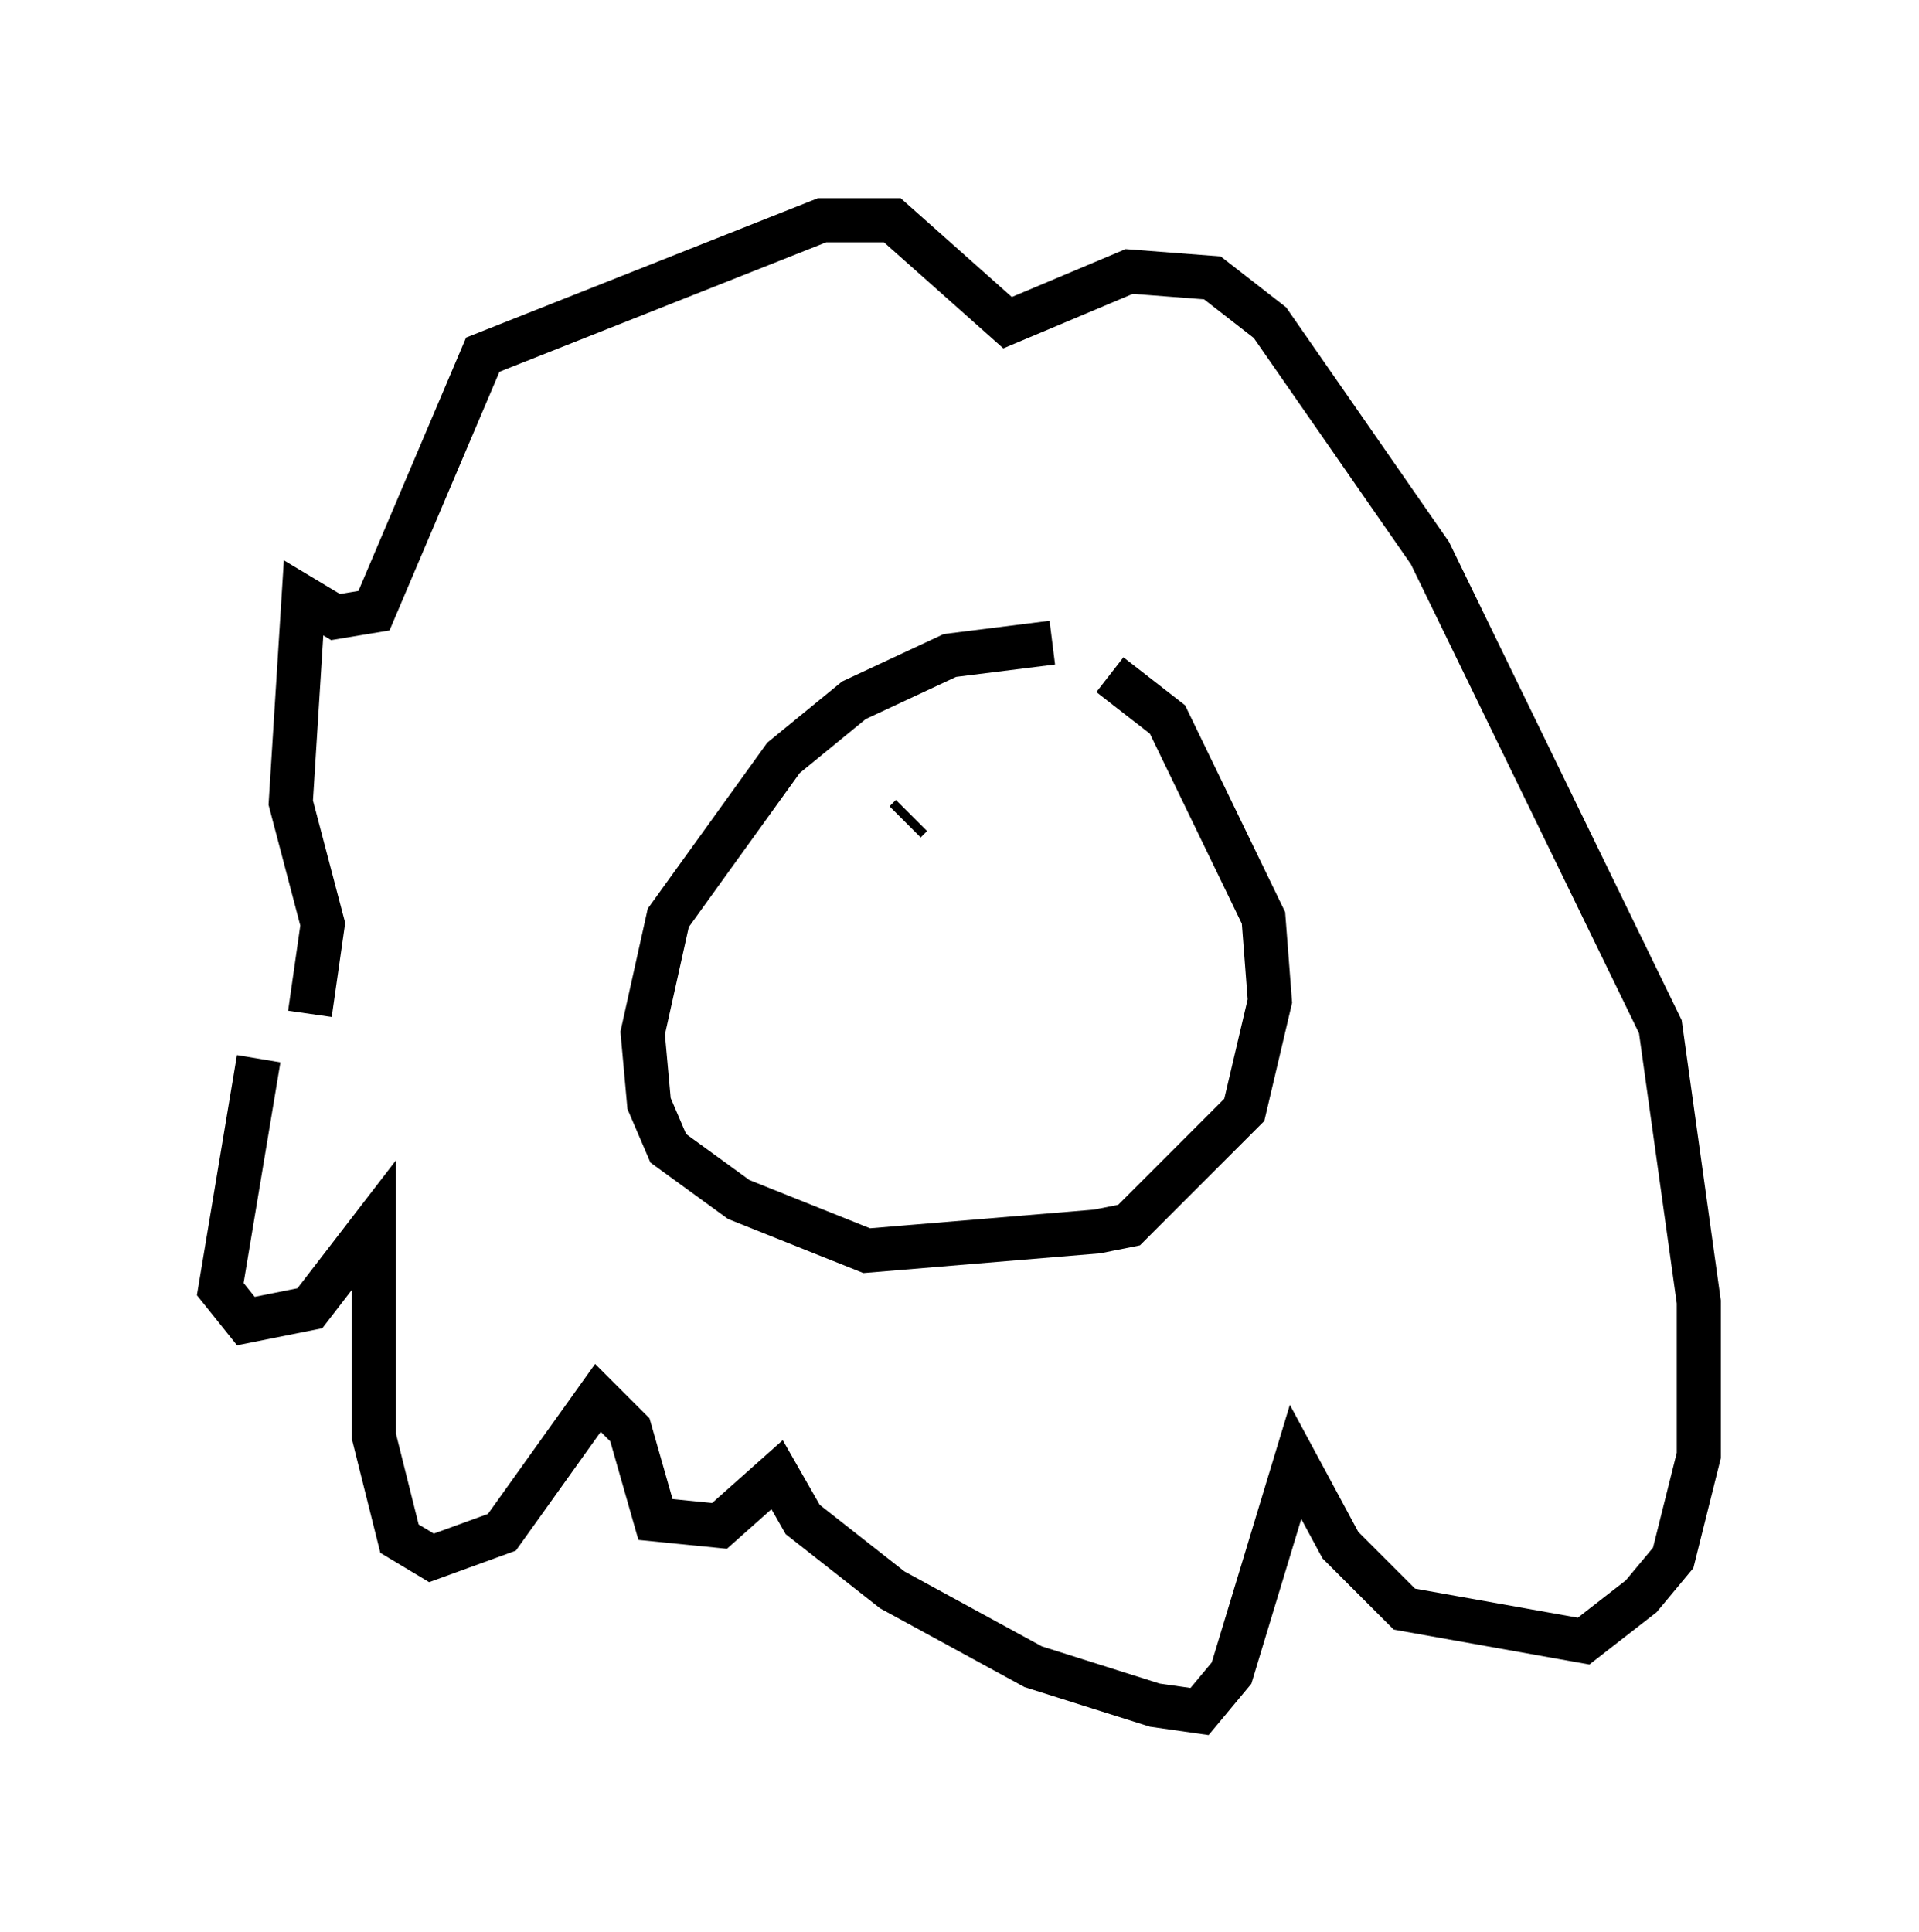 <?xml version="1.0" encoding="utf-8" ?>
<svg baseProfile="full" height="43.844" version="1.1" width="43.553" xmlns="http://www.w3.org/2000/svg" xmlns:ev="http://www.w3.org/2001/xml-events" xmlns:xlink="http://www.w3.org/1999/xlink"><defs /><rect fill="white" height="43.844" width="43.553" x="0" y="0" /><path d="M6.888, 23.302 m-0.581, 0.291 m-0.436, 0.436 l-0.872, 5.229 0.581, 0.726 l1.453, -0.291 1.453, -1.888 l0.0, 4.793 0.581, 2.324 l0.726, 0.436 1.598, -0.581 l2.179, -3.05 0.726, 0.726 l0.581, 2.034 1.453, 0.145 l1.307, -1.162 0.581, 1.017 l2.034, 1.598 3.196, 1.743 l2.76, 0.872 1.017, 0.145 l0.726, -0.872 1.453, -4.793 l1.017, 1.888 1.453, 1.453 l4.067, 0.726 1.307, -1.017 l0.726, -0.872 0.581, -2.324 l0.0, -3.486 -0.872, -6.246 l-5.229, -10.749 -3.631, -5.229 l-1.307, -1.017 -1.888, -0.145 l-2.76, 1.162 -2.615, -2.324 l-1.598, 0.0 -7.698, 3.05 l-2.469, 5.81 -0.872, 0.145 l-0.726, -0.436 -0.291, 4.648 l0.726, 2.76 -0.291, 2.034 m16.849, -8.425 l-2.324, 0.291 -2.179, 1.017 l-1.598, 1.307 -2.615, 3.631 l-0.581, 2.615 0.145, 1.598 l0.436, 1.017 1.598, 1.162 l2.905, 1.162 5.229, -0.436 l0.726, -0.145 2.615, -2.615 l0.581, -2.469 -0.145, -1.888 l-2.179, -4.503 -1.307, -1.017 m-4.503, 3.196 l-0.145, 0.145 m1.888, -0.581 " fill="none" stroke="black" stroke-width="1" /></svg>